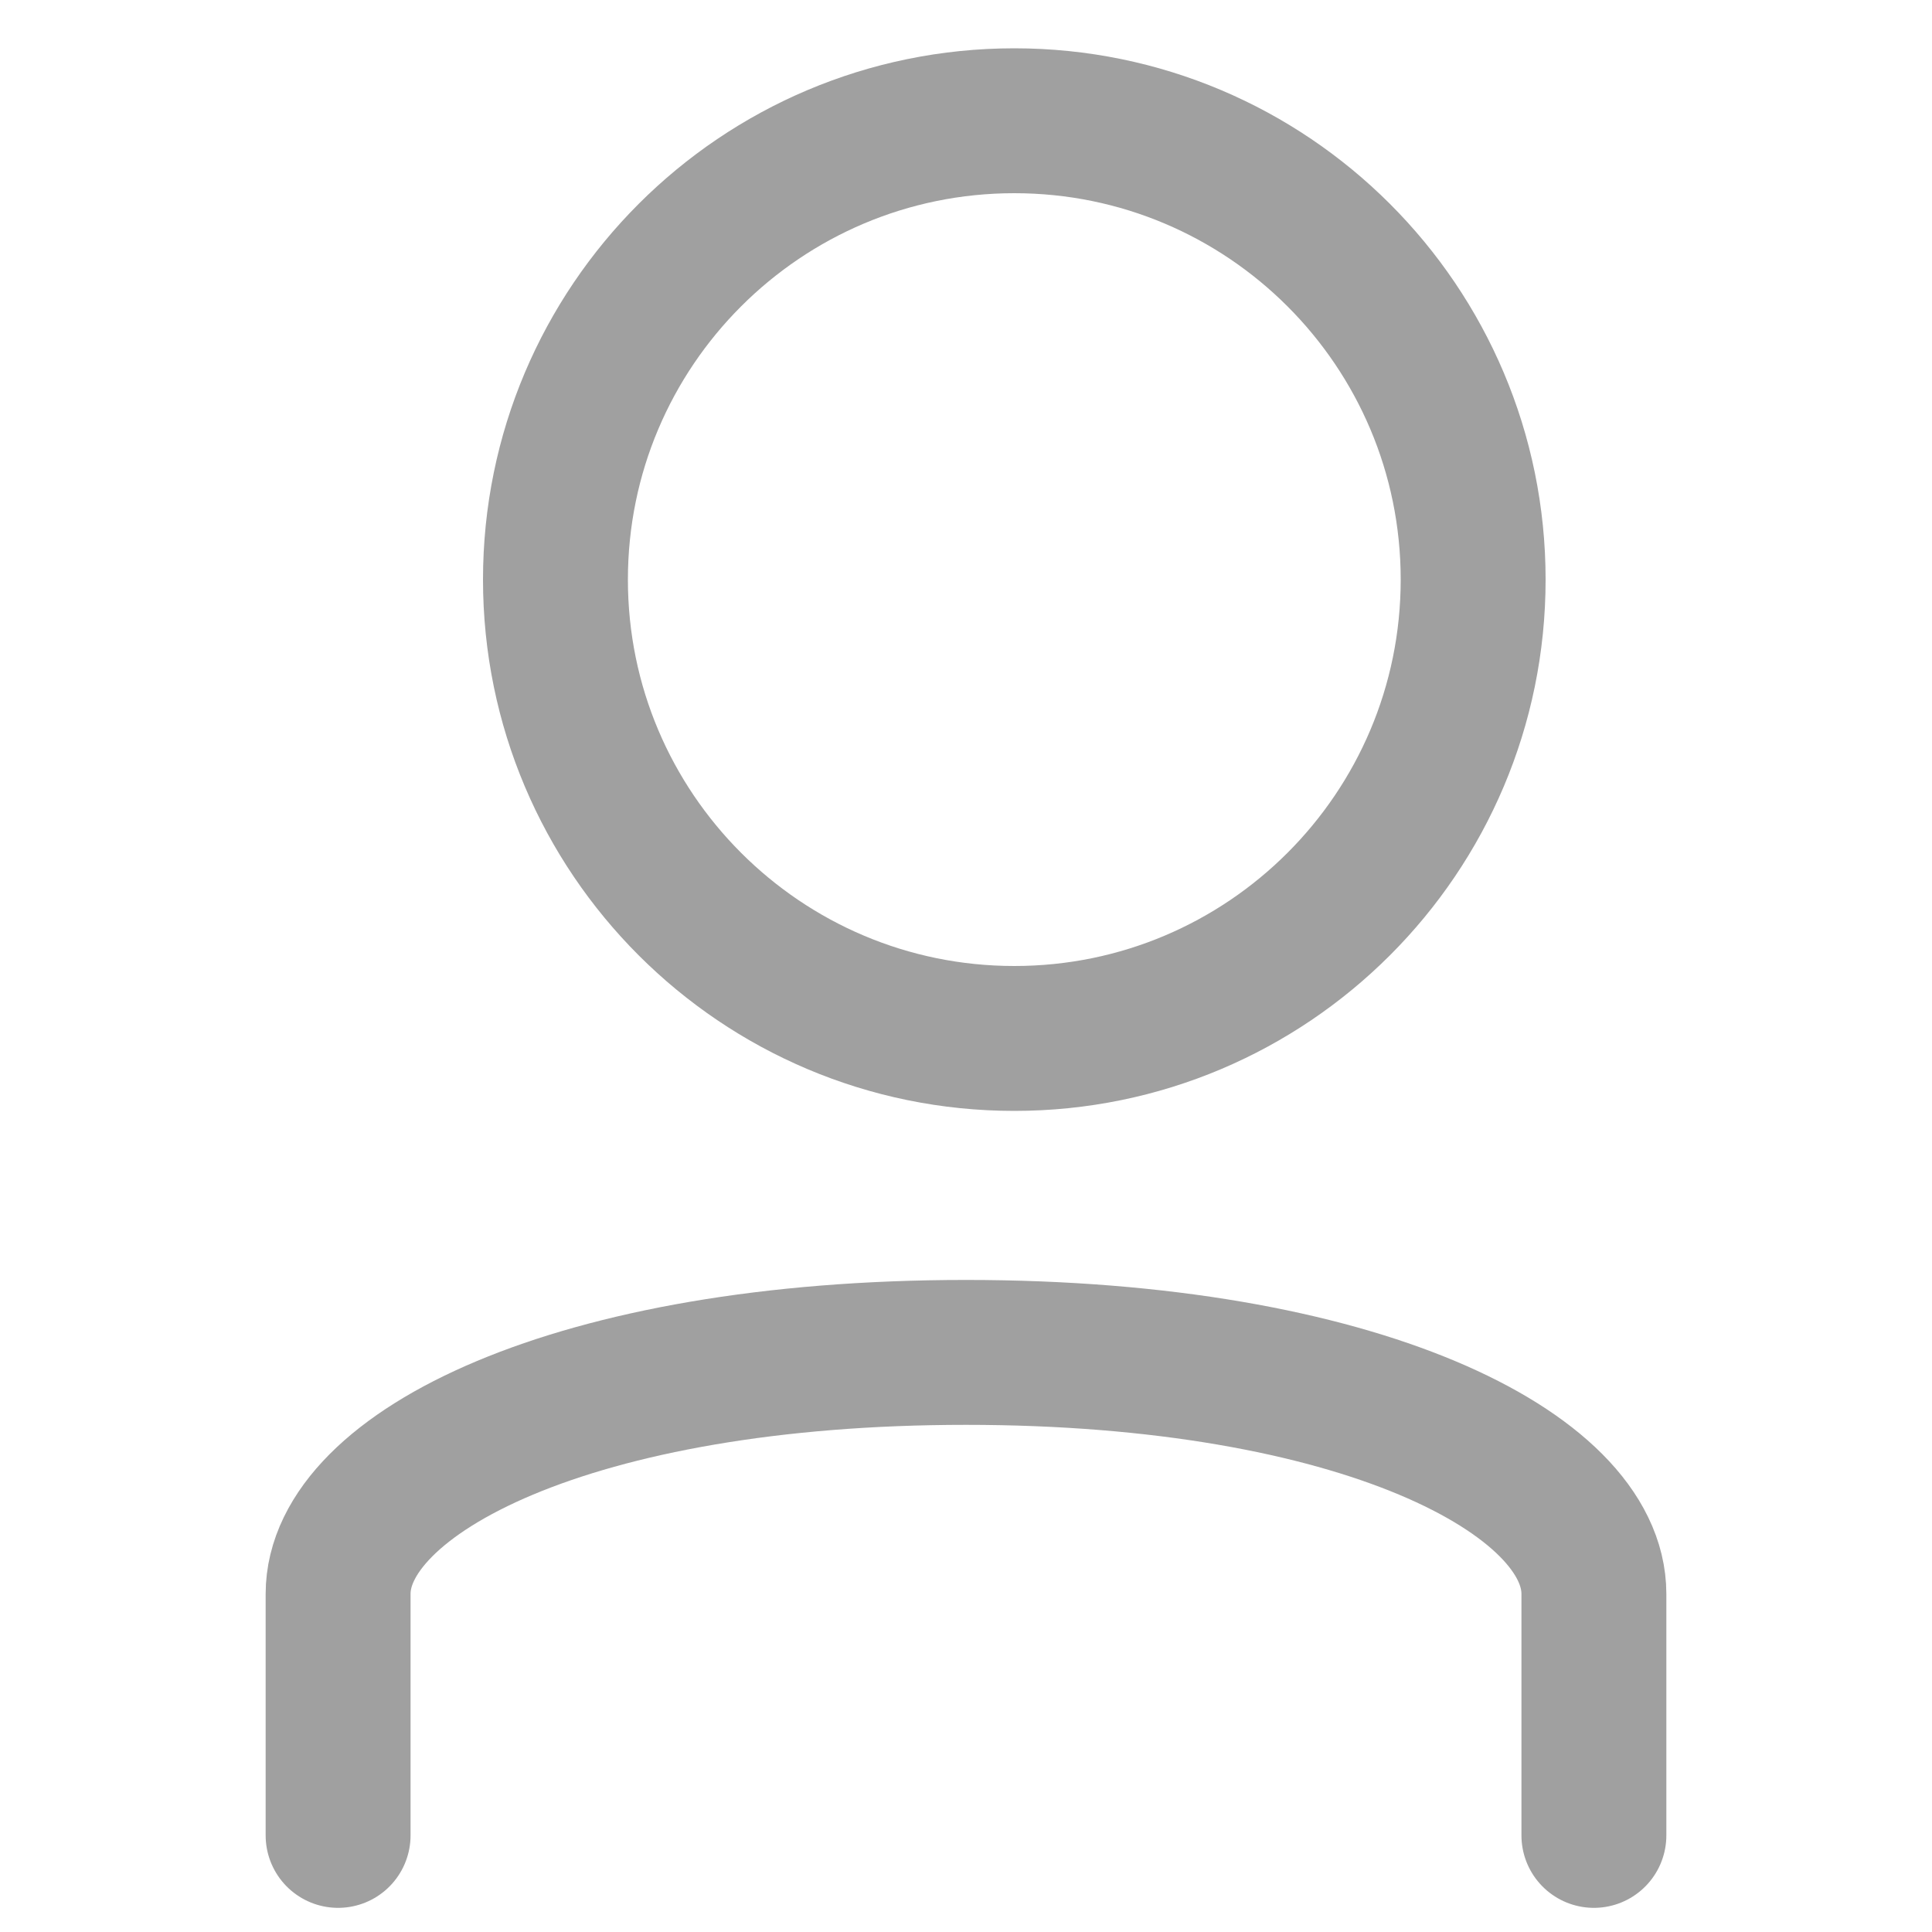 <svg width="20" height="20" viewBox="0 0 20 20" fill="none" xmlns="http://www.w3.org/2000/svg">
<path d="M10.5 10.75C13.123 10.75 15.25 8.623 15.25 6C15.25 3.377 13.123 1.25 10.5 1.25C7.877 1.25 5.75 3.377 5.75 6C5.75 8.623 7.877 10.75 10.5 10.75Z" stroke="#A0A0A0" stroke-width="1.5"/>
<path d="M3.5 19C3.5 19 3.5 17.75 3.5 16.5C3.5 15.25 5.937 14 10 14C14.063 14 16.5 15.25 16.5 16.5C16.5 18.375 16.5 19 16.5 19" stroke="#A0A0A0" stroke-width="1.5" stroke-linecap="round" stroke-linejoin="round"/>
</svg>
